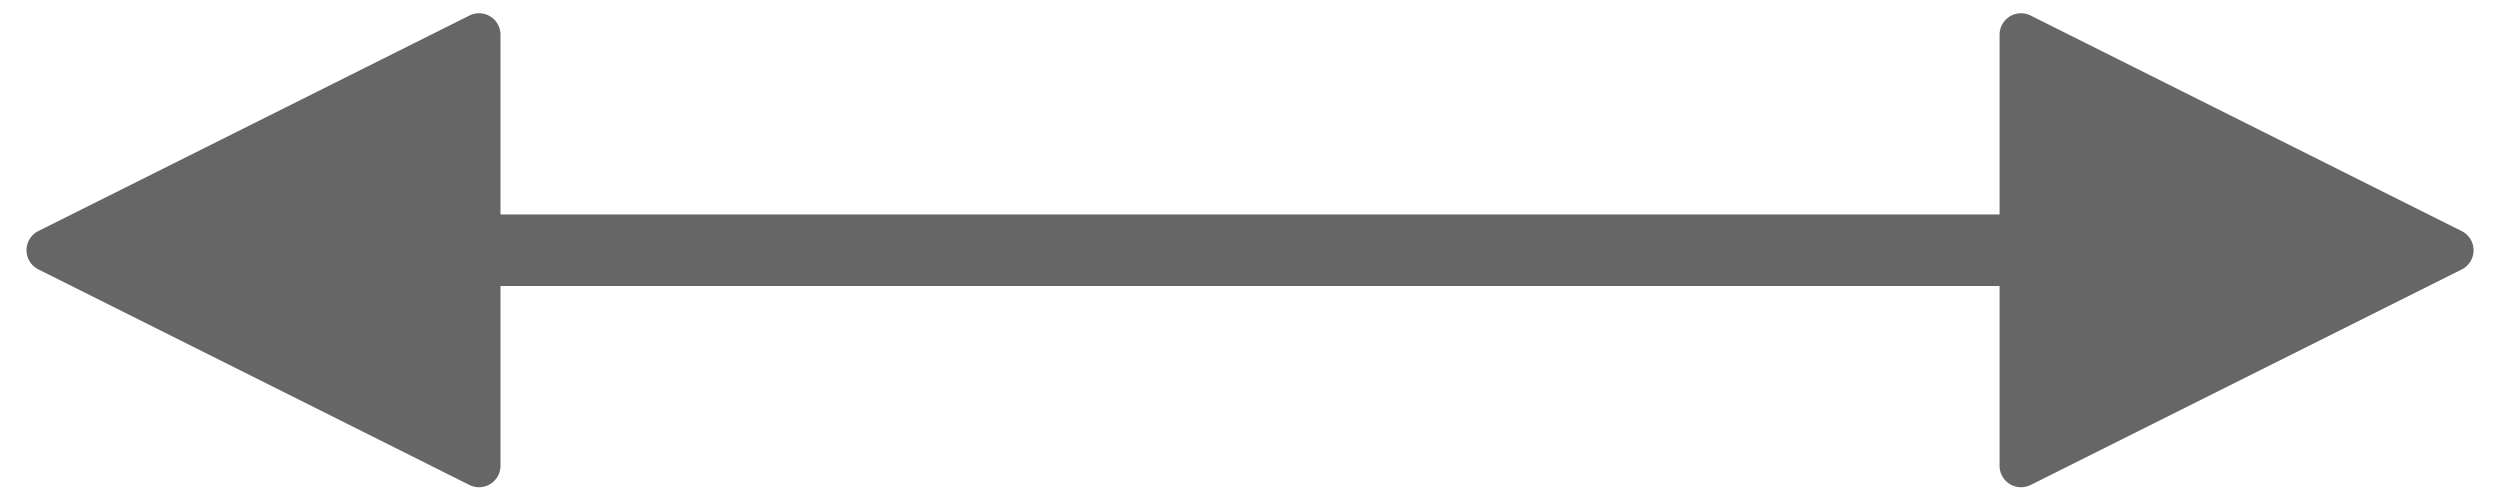 <svg xmlns="http://www.w3.org/2000/svg" width="34.966" height="7" viewBox="0 0 34.966 7">
  <g id="tree-arrow-2" transform="translate(4643.394 -2313.506) rotate(180)">
    <path id="Polygon_3" data-name="Polygon 3" d="M3.232.537a.3.3,0,0,1,.537,0L6.783,6.566A.3.3,0,0,1,6.515,7H.485a.3.3,0,0,1-.268-.434Z" transform="translate(4608.427 -2313.506) rotate(-90)" fill="#666"/>
    <path id="Polygon_4" data-name="Polygon 4" d="M3.232.537a.3.3,0,0,1,.537,0L6.783,6.566A.3.3,0,0,1,6.515,7H.485a.3.3,0,0,1-.268-.434Z" transform="translate(4643.394 -2320.506) rotate(90)" fill="#666"/>
    <line id="Line_305" data-name="Line 305" x2="27.399" transform="translate(4611.828 -2317.006)" fill="none" stroke="#666" stroke-width="1"/>
  </g>
</svg>
